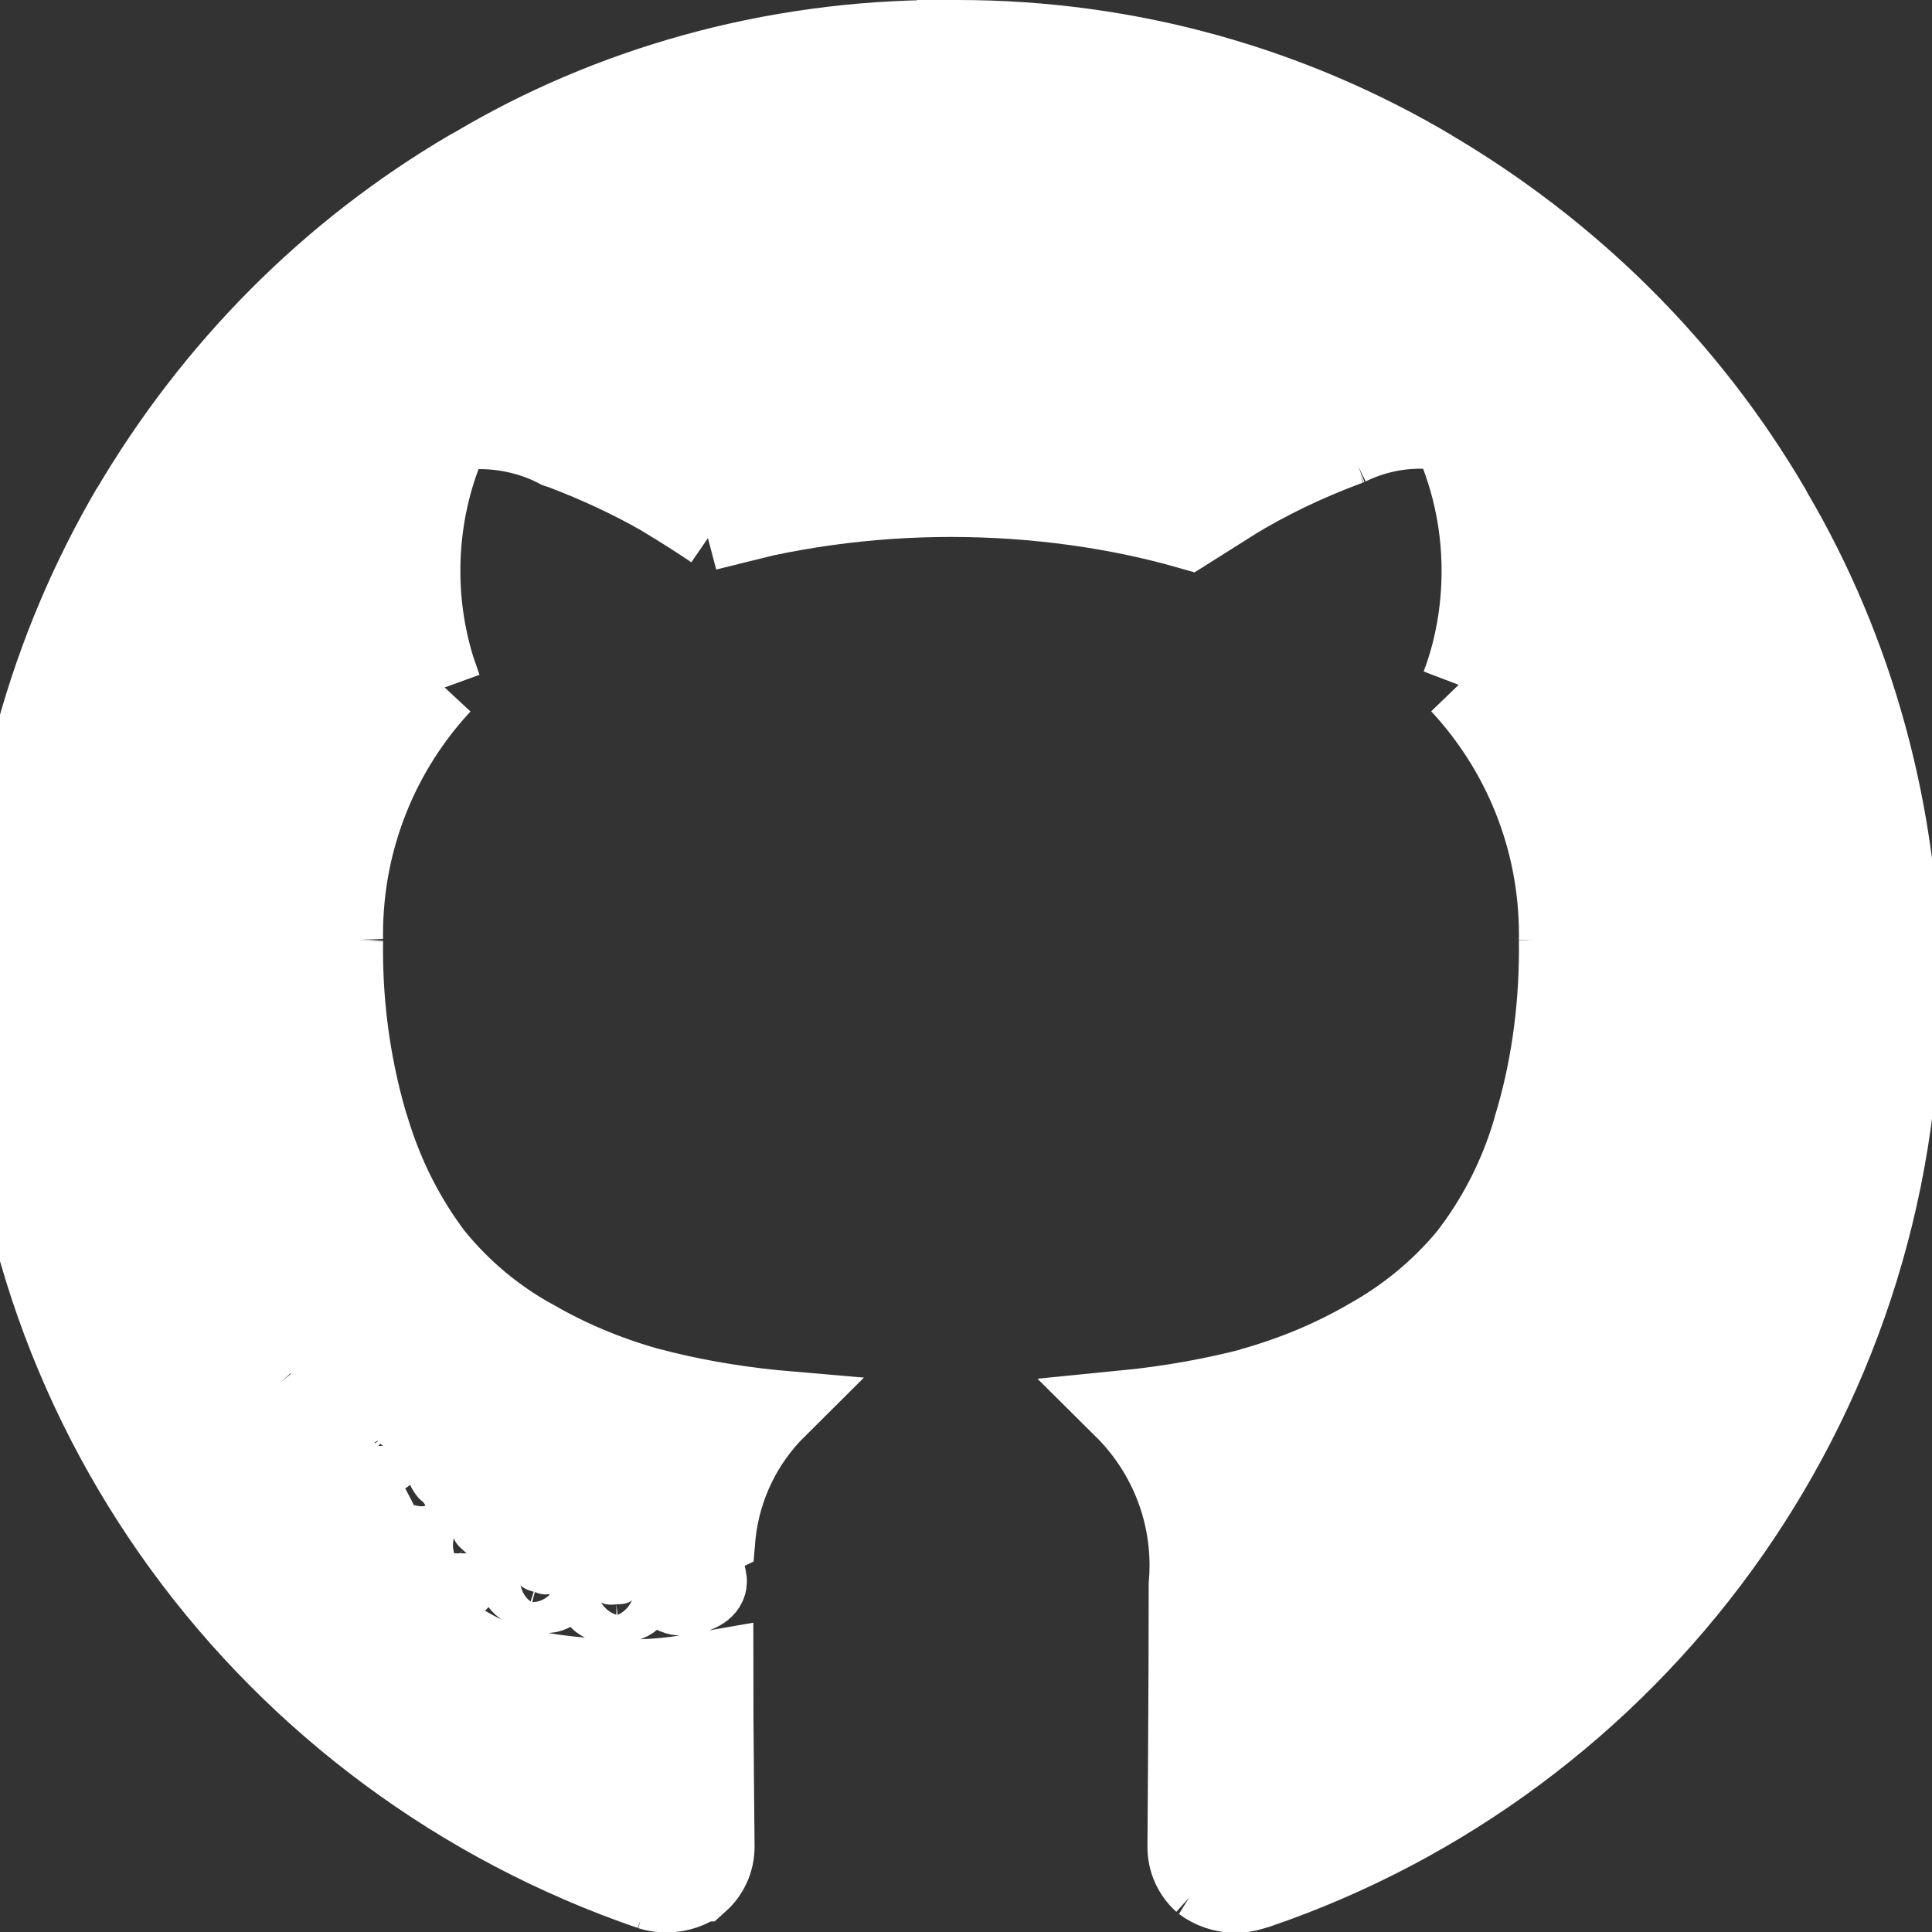 <!DOCTYPE svg PUBLIC "-//W3C//DTD SVG 1.1//EN" "http://www.w3.org/Graphics/SVG/1.1/DTD/svg11.dtd">
<!-- Uploaded to: SVG Repo, www.svgrepo.com, Transformed by: SVG Repo Mixer Tools -->
<svg fill="#fff" width="800px" height="800px" viewBox="0 -0.5 25 25" xmlns="http://www.w3.org/2000/svg" stroke="#fff">
<rect x="0" y="-0.5" width="25" height="25" fill="#333333" stroke="none"/>
<g id="SVGRepo_bgCarrier" stroke-width="0"/>
<g id="SVGRepo_tracerCarrier" stroke-linecap="round" stroke-linejoin="round"/>
<g id="SVGRepo_iconCarrier">
<path d="m12.301 0h.093c2.242 0 4.34.613 6.137 1.68l-.055-.031c1.871 1.094 3.386 2.609 4.449 4.422l.031.058c1.04 1.769 1.654 3.896 1.654 6.166 0 5.406-3.483 10-8.327 11.658l-.087.026c-.063.02-.135.031-.209.031-.162 0-.312-.054-.433-.144l.002.001c-.128-.115-.208-.281-.208-.466 0-.005 0-.01 0-.014v.001q0-.048.008-1.226t.008-2.154c.007-.075.011-.161.011-.249 0-.792-.323-1.508-.844-2.025.618-.061 1.176-.163 1.718-.305l-.076.017c.573-.16 1.073-.373 1.537-.642l-.031.017c.508-.28.938-.636 1.292-1.058l.006-.007c.372-.476.663-1.036.84-1.645l.009-.035c.209-.683.329-1.468.329-2.281 0-.045 0-.091-.001-.136v.007c0-.022.001-.047.001-.072 0-1.248-.482-2.383-1.269-3.23l.003.003c.168-.44.265-.948.265-1.479 0-.649-.145-1.263-.404-1.814l.011.026c-.115-.022-.246-.035-.381-.035-.334 0-.649.078-.929.216l.012-.005c-.568.21-1.054.448-1.512.726l.038-.022-.609.384c-.922-.264-1.981-.416-3.075-.416s-2.153.152-3.157.436l.081-.02q-.256-.176-.681-.433c-.373-.214-.814-.421-1.272-.595l-.066-.022c-.293-.154-.64-.244-1.009-.244-.124 0-.246.01-.364.03l.013-.002c-.248.524-.393 1.139-.393 1.788 0 .531.097 1.04.275 1.509l-.01-.029c-.785.844-1.266 1.979-1.266 3.227 0 .025 0 .051.001.076v-.004c-.001.039-.001.084-.001.13 0 .809.12 1.591.344 2.327l-.015-.057c.189.643.476 1.202.85 1.693l-.009-.013c.354.435.782.793 1.267 1.062l.022.011c.432.252.933.465 1.46.614l.046.011c.466.125 1.024.227 1.595.284l.046.004c-.431.428-.718 1-.784 1.638l-.001.012c-.207.101-.448.183-.699.236l-.021.004c-.256.051-.549.08-.85.08-.022 0-.044 0-.066 0h.003c-.394-.008-.756-.136-1.055-.348l.006.004c-.371-.259-.671-.595-.881-.986l-.007-.015c-.198-.336-.459-.614-.768-.827l-.009-.006c-.225-.169-.49-.301-.776-.38l-.016-.004-.32-.048c-.023-.002-.05-.003-.077-.003-.14 0-.273.028-.394.077l.007-.003q-.128.072-.08.184c.039.086.087.16.145.225l-.001-.001c.061.072.13.135.205.19l.003.002.112.08c.283.148.516.354.693.603l.004.006c.191.237.359.505.494.792l.01.024.16.368c.135.402.38.738.7.981l.005.004c.3.234.662.402 1.057.478l.016.002c.33.064.714.104 1.106.112h.007c.045.002.097.002.15.002.261 0 .517-.021.767-.062l-.027.004.368-.064q0 .609.008 1.418t.008.873v.014c0 .185-.08.351-.208.466h-.001c-.119.089-.268.143-.431.143-.075 0-.147-.011-.214-.032l.005.001c-4.929-1.689-8.409-6.283-8.409-11.69 0-2.268.612-4.393 1.681-6.219l-.032.058c1.094-1.871 2.609-3.386 4.422-4.449l.058-.031c1.739-1.034 3.835-1.645 6.073-1.645h.098-.005zm-7.64 17.666q.048-.112-.112-.192-.16-.048-.208.032-.048.112.112.192.144.096.208-.032zm.497.545q.112-.08-.032-.256-.16-.144-.256-.048-.112.08.032.256.159.157.256.047zm.48.72q.144-.112 0-.304-.128-.208-.272-.096-.144.08 0 .288t.272.112zm.672.673q.128-.128-.064-.304-.192-.192-.32-.048-.144.128.064.304.192.192.32.044zm.913.4q.048-.176-.208-.256-.24-.064-.304.112t.208.24q.24.097.304-.096zm1.009.08q0-.208-.272-.176-.256 0-.256.176 0 .208.272.176.256.001.256-.175zm.929-.16q-.032-.176-.288-.144-.256.048-.224.24t.288.128.225-.224z"/>
</g>
</svg>